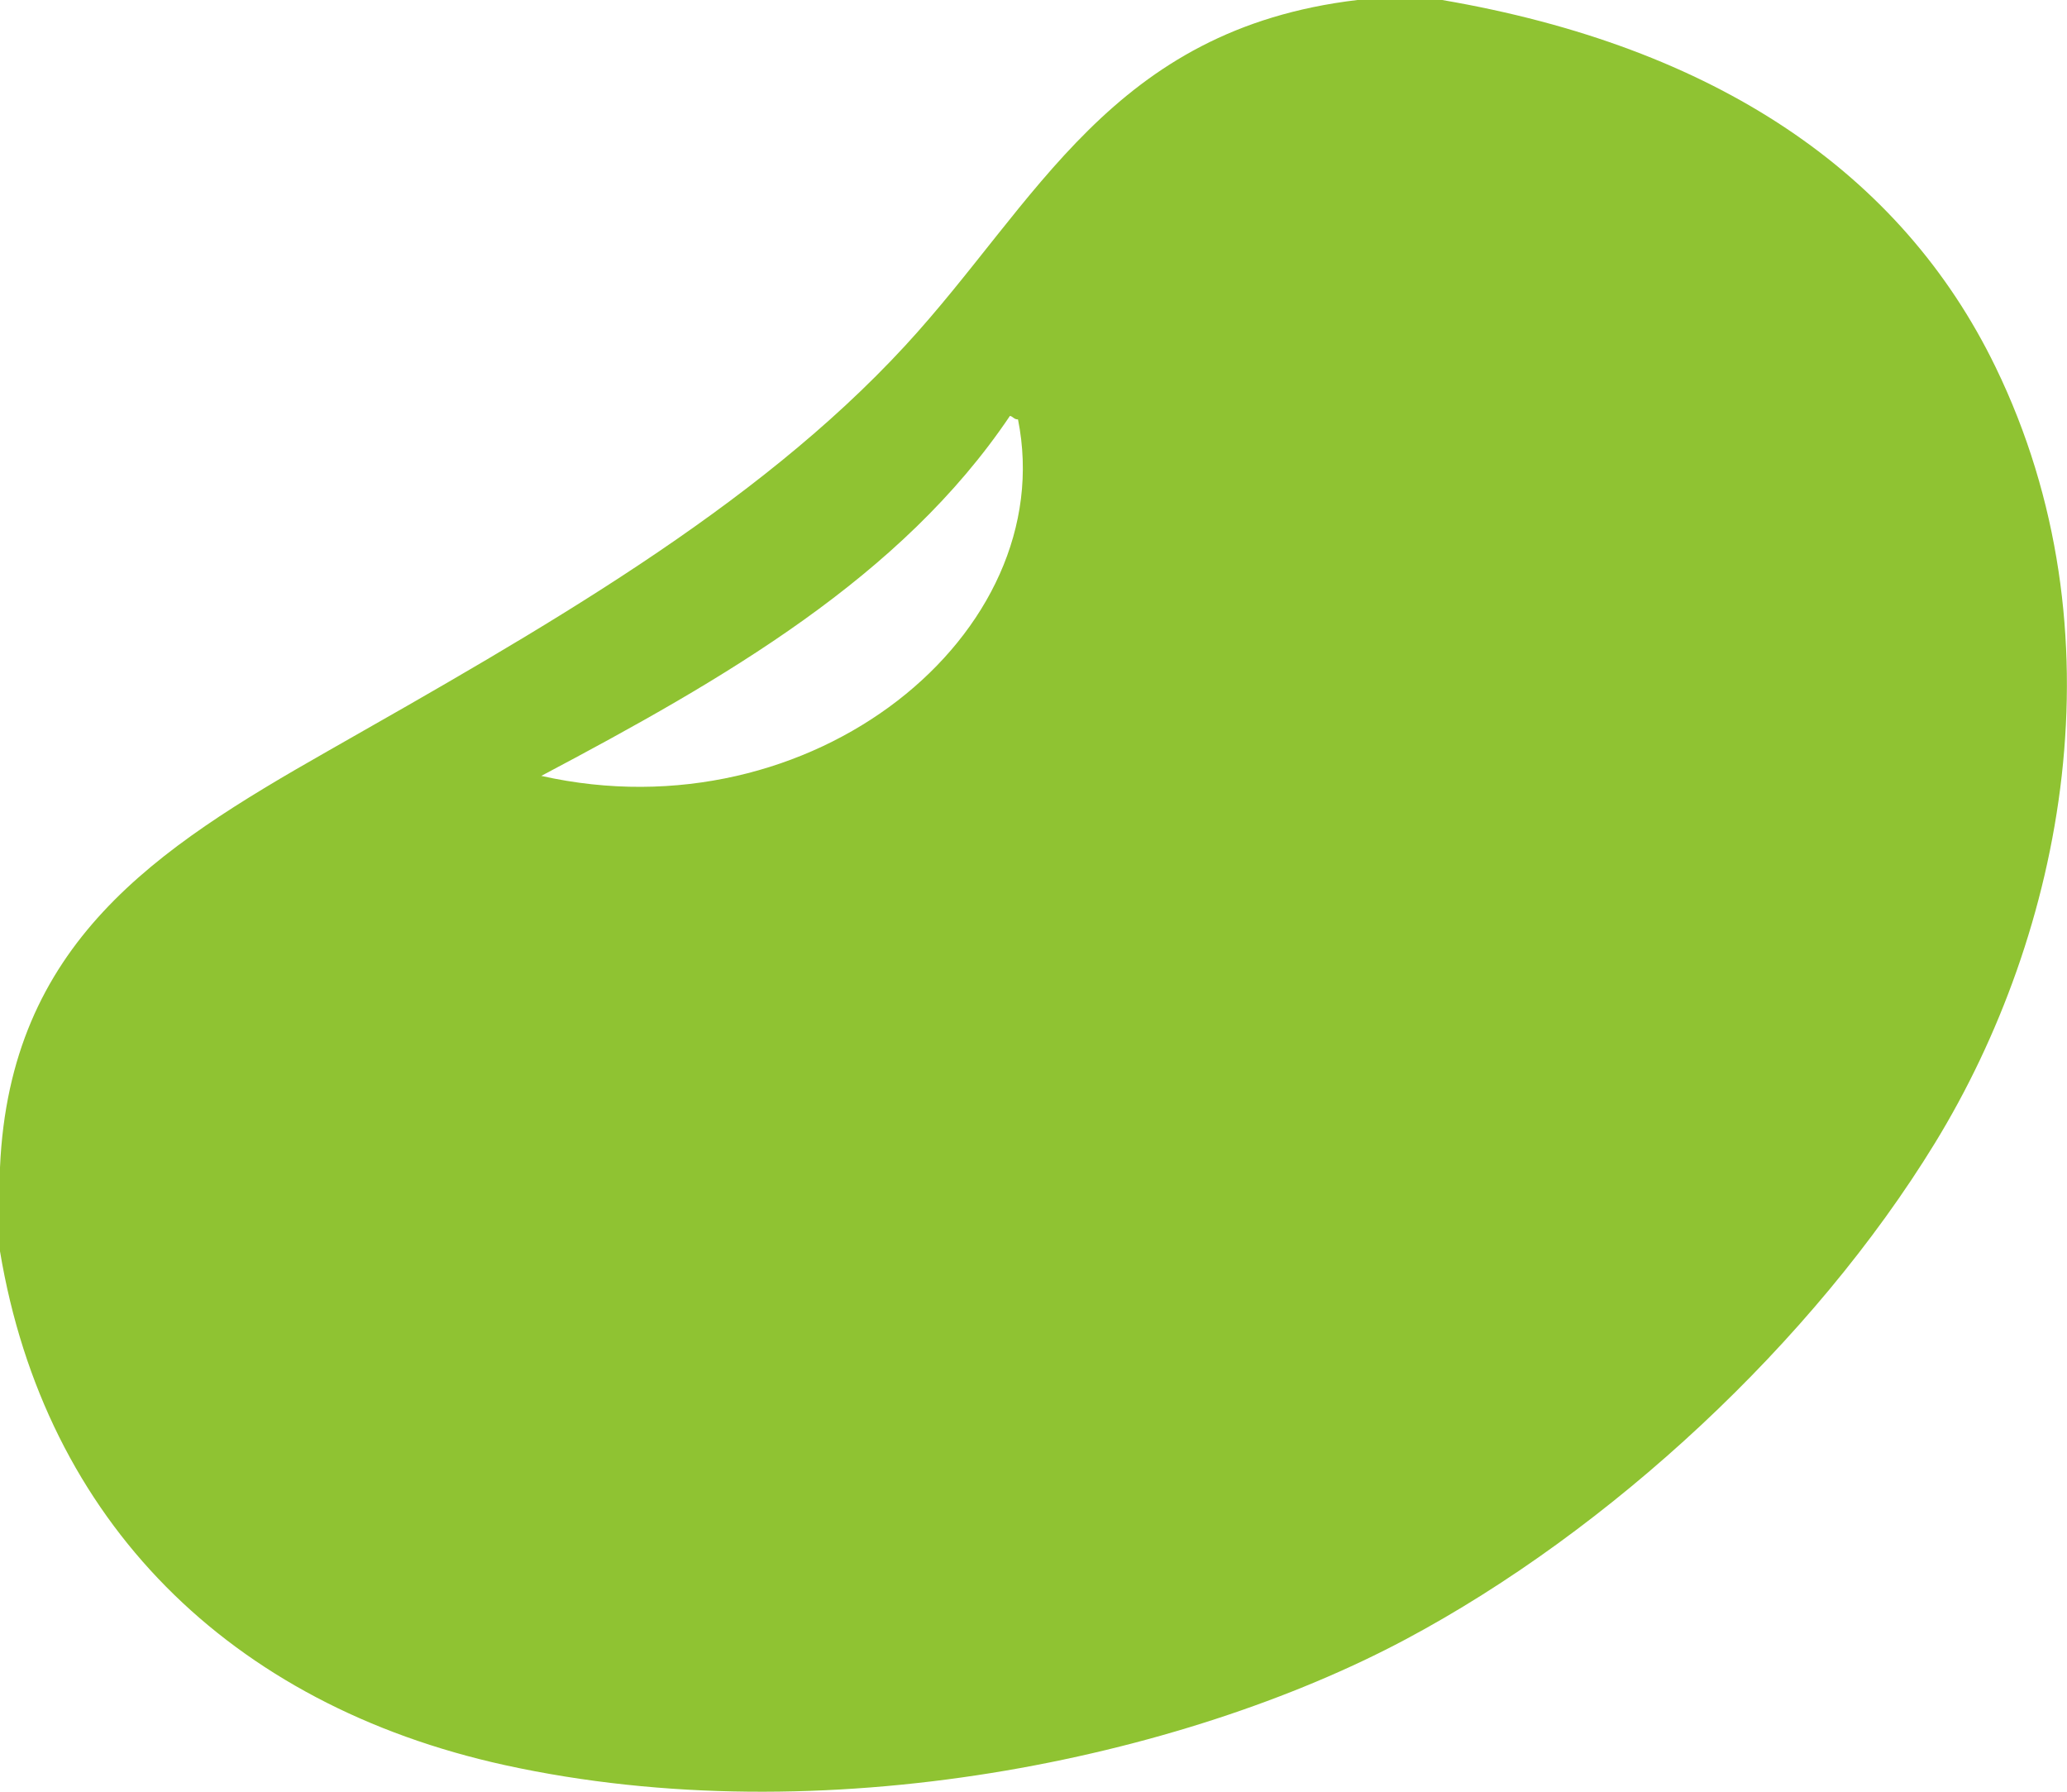 <?xml version="1.0" encoding="utf-8"?>
<!-- Generator: Adobe Illustrator 15.0.0, SVG Export Plug-In . SVG Version: 6.00 Build 0)  -->
<!DOCTYPE svg PUBLIC "-//W3C//DTD SVG 1.1//EN" "http://www.w3.org/Graphics/SVG/1.1/DTD/svg11.dtd">
<svg version="1.1" id="レイヤー_1" xmlns="http://www.w3.org/2000/svg" xmlns:xlink="http://www.w3.org/1999/xlink" x="0px"
	 y="0px" width="30px" height="26px" viewBox="0 0 30 26" enable-background="new 0 0 30 26" xml:space="preserve">
<path fill-rule="evenodd" clip-rule="evenodd" fill="#8FC332" d="M19.7,0c0.41,0,0.821,0,1.231,0
	c3.967,0.679,6.665,2.508,8.032,5.326c1.869,3.849,0.985,8.216-0.879,11.26c-1.772,2.896-4.722,5.624-7.681,7.202
	c-3.242,1.729-8.455,2.839-13.075,1.826C3.331,24.737,0.653,22.072,0,18.158c0-0.406,0-0.812,0-1.218
	c0.143-3.254,2.262-4.621,4.749-6.036c3.116-1.772,6.2-3.516,8.385-5.884C15.056,2.938,16.123,0.427,19.7,0z M14.775,6.086
	c-0.059,0.001-0.07-0.041-0.117-0.051c-1.575,2.341-4.146,3.819-6.802,5.224C11.789,12.143,15.398,9.195,14.775,6.086z"/>
</svg>
